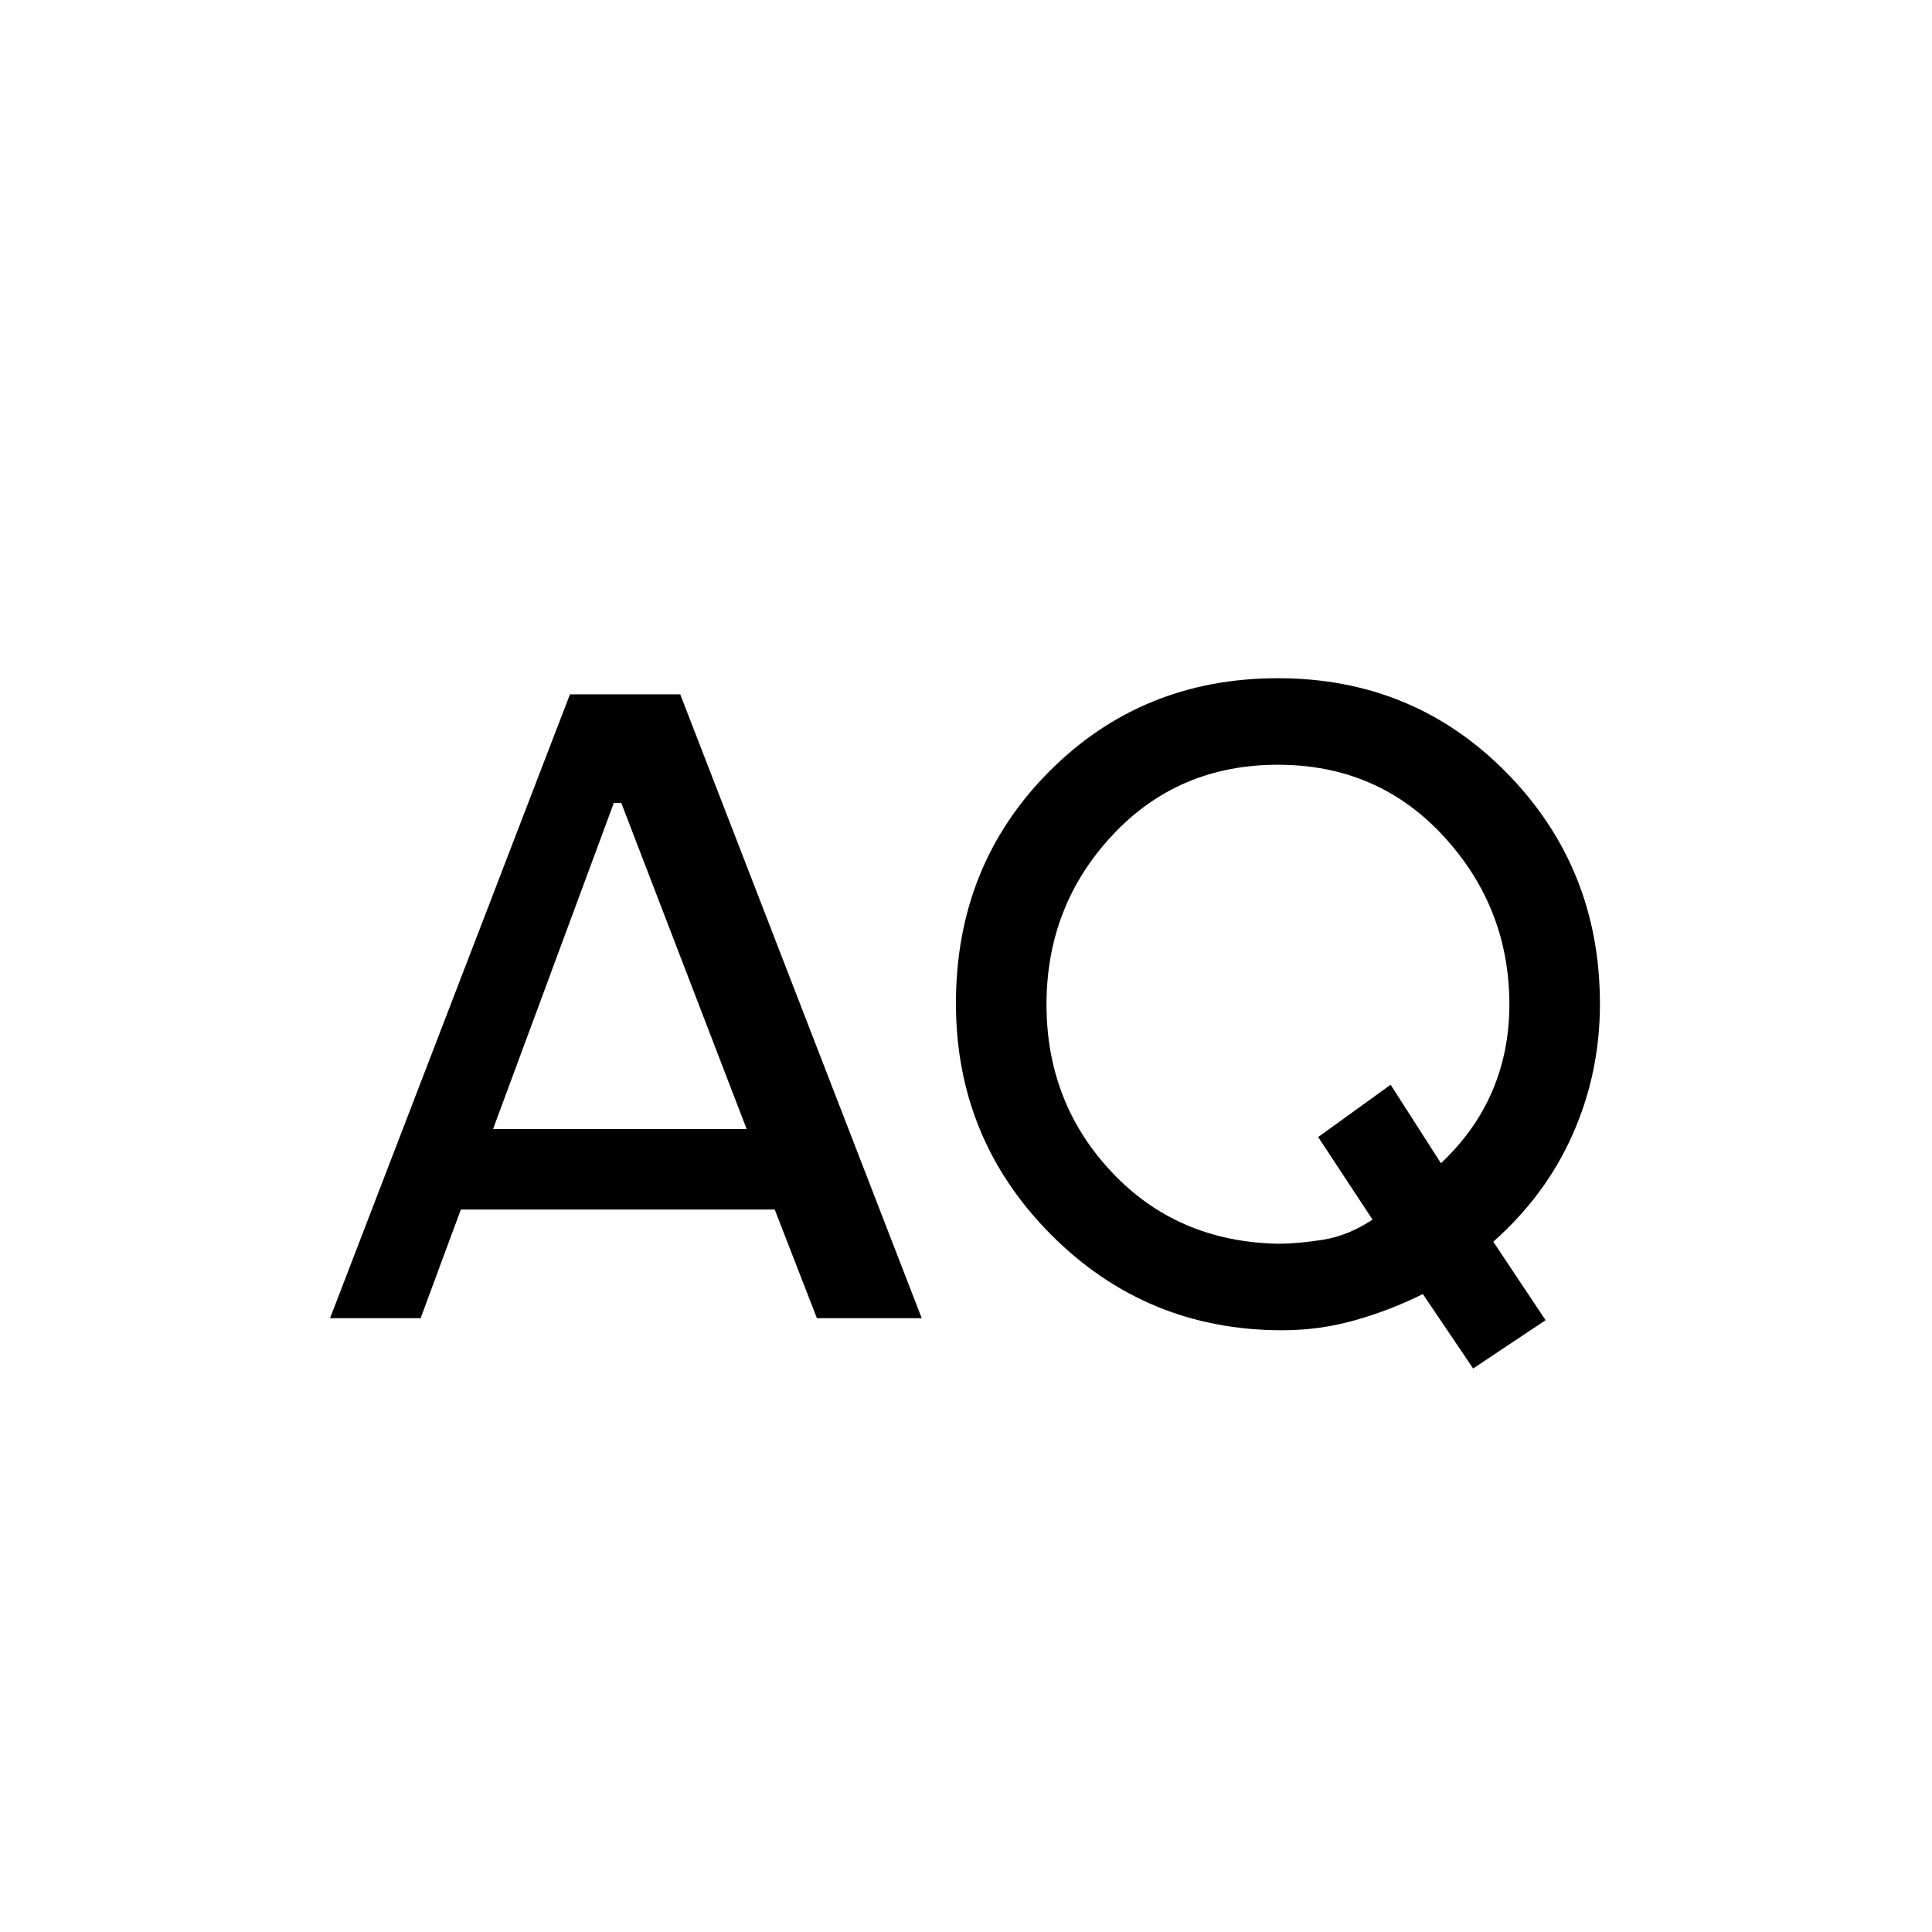 <svg xmlns="http://www.w3.org/2000/svg" height="20" viewBox="0 -960 960 960" width="20"><path d="m732-280-25-37q-16 8-33.62 13-17.63 5-36.18 5-67.63 0-114.92-47.49Q475-393.98 475-461.46q0-68.54 46.21-115.04Q567.41-623 635-623q67.56 0 113.78 47.14T795-461.17q0 34.17-13.45 64.62Q768.1-366.09 742-343l26 39-36 24Zm-568-25 119.22-310H338l120 310h-52.08l-20.97-54H229l-20 54h-45Zm471-37q10 0 22.5-2t24.5-10l-27-41 36-26 25 39q17-16 25.5-35.83 8.5-19.82 8.5-43.01 0-48.16-32.7-83.66T635-580q-49.62 0-82.31 35.07-32.69 35.08-32.69 84 0 48.93 32.5 83.43Q585-343 635-342Zm-390-57h126l-62.29-162H305l-60 162Z"/></svg>